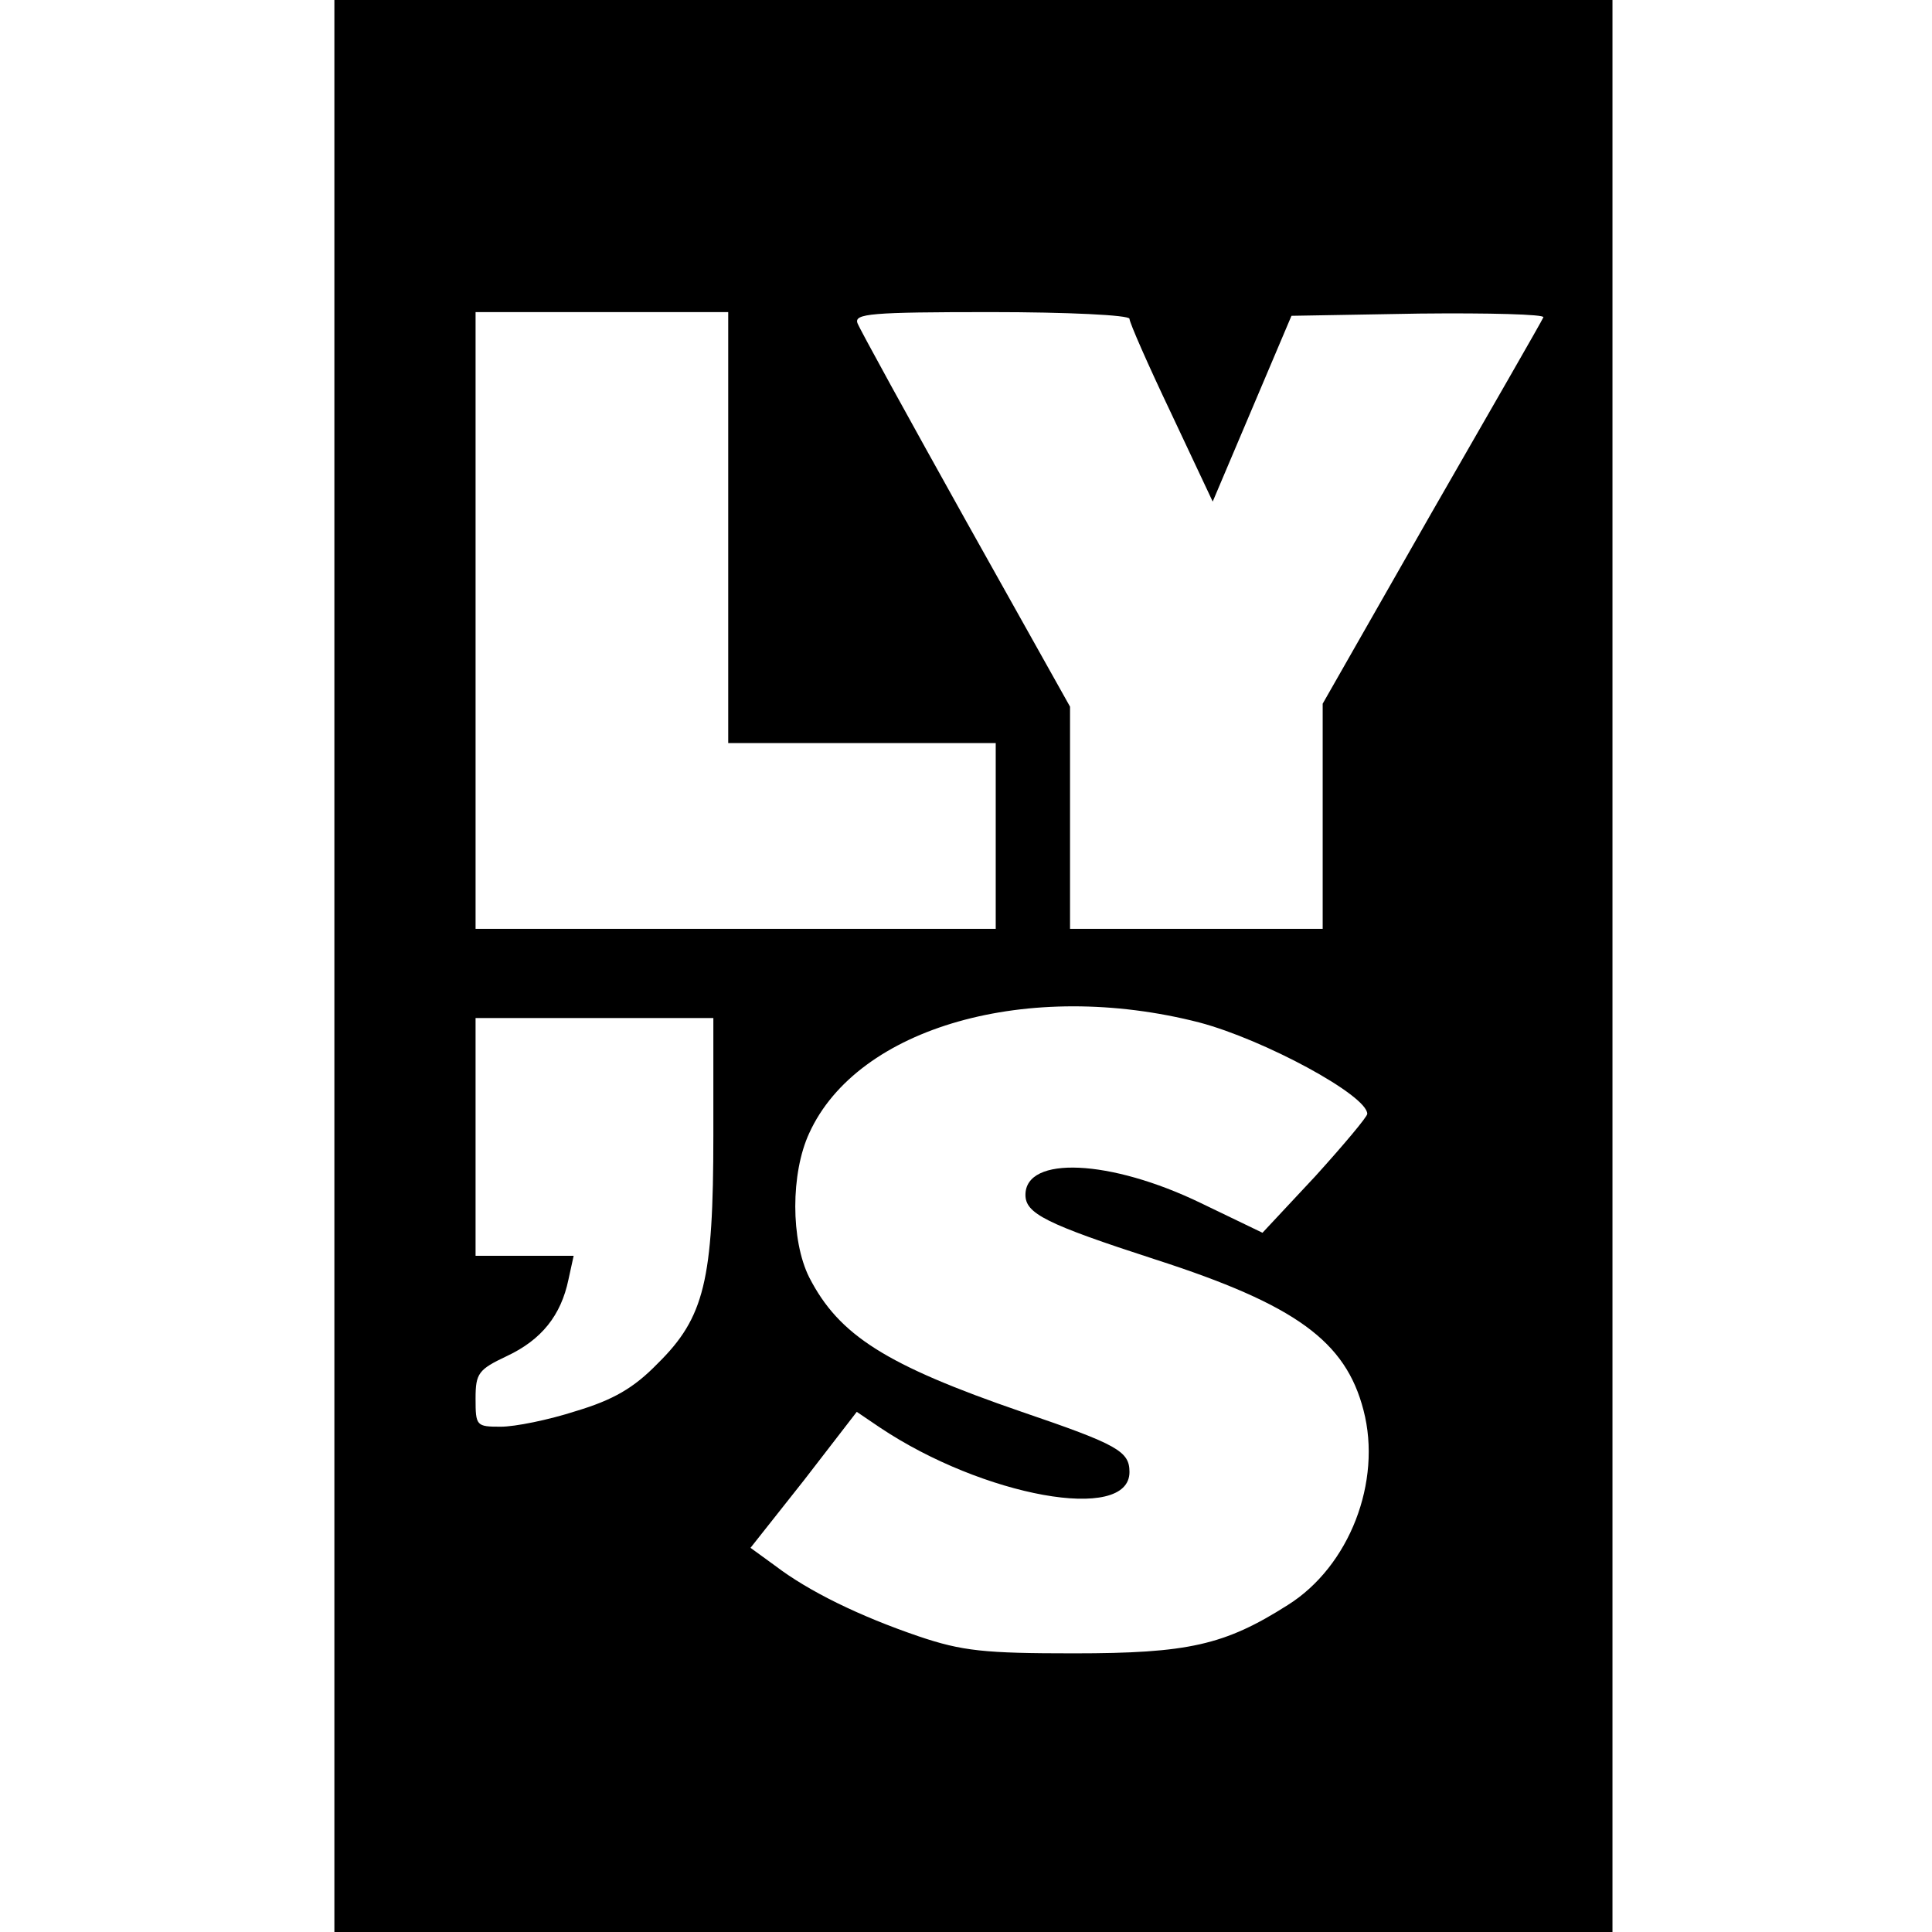 <?xml version="1.0" standalone="no"?>
<!DOCTYPE svg PUBLIC "-//W3C//DTD SVG 20010904//EN"
 "http://www.w3.org/TR/2001/REC-SVG-20010904/DTD/svg10.dtd">
<svg version="1.0" xmlns="http://www.w3.org/2000/svg"
 width="260pt" height="260pt" viewBox="0 0 260 260"
 preserveAspectRatio="xMidYMid meet">
<g transform="translate(0,260) scale(0.1,-0.1)"
fill="#000000" stroke="none">
<path d="M450 1300 l0 -1300 860 0 860 0 0 1300 0 1300 -860 0 -860 0 0 -1300z
m530 590 l0 -290 180 0 180 0 0 -125 0 -125 -350 0 -350 0 0 415 0 415 170 0
170 0 0 -290z m540 281 c0 -5 25 -62 56 -127 l56 -119 53 125 53 125 172 3
c94 1 169 -1 167 -5 -2 -5 -70 -123 -151 -264 l-146 -256 0 -152 0 -151 -170
0 -170 0 0 150 0 149 -140 250 c-77 138 -143 258 -146 266 -5 13 18 15 180 15
102 0 186 -4 186 -9z m94 -947 c87 -23 226 -98 226 -123 0 -4 -32 -42 -70 -84
l-71 -76 -83 40 c-122 59 -236 64 -236 11 0 -25 27 -39 175 -87 189 -61 256
-110 280 -203 25 -96 -19 -210 -102 -262 -85 -54 -134 -65 -288 -65 -120 0
-150 3 -209 23 -79 27 -147 60 -193 95 l-33 24 72 91 71 92 31 -21 c139 -93
336 -129 336 -60 0 28 -16 37 -145 81 -183 63 -246 103 -286 181 -25 50 -25
140 0 194 65 143 295 208 525 149z m-654 -152 c0 -195 -12 -245 -75 -307 -32
-33 -60 -49 -110 -64 -37 -12 -82 -21 -101 -21 -33 0 -34 1 -34 38 0 34 4 39
42 57 47 22 73 55 83 103 l7 32 -66 0 -66 0 0 160 0 160 160 0 160 0 0 -158z"/>
</g>
</svg>
